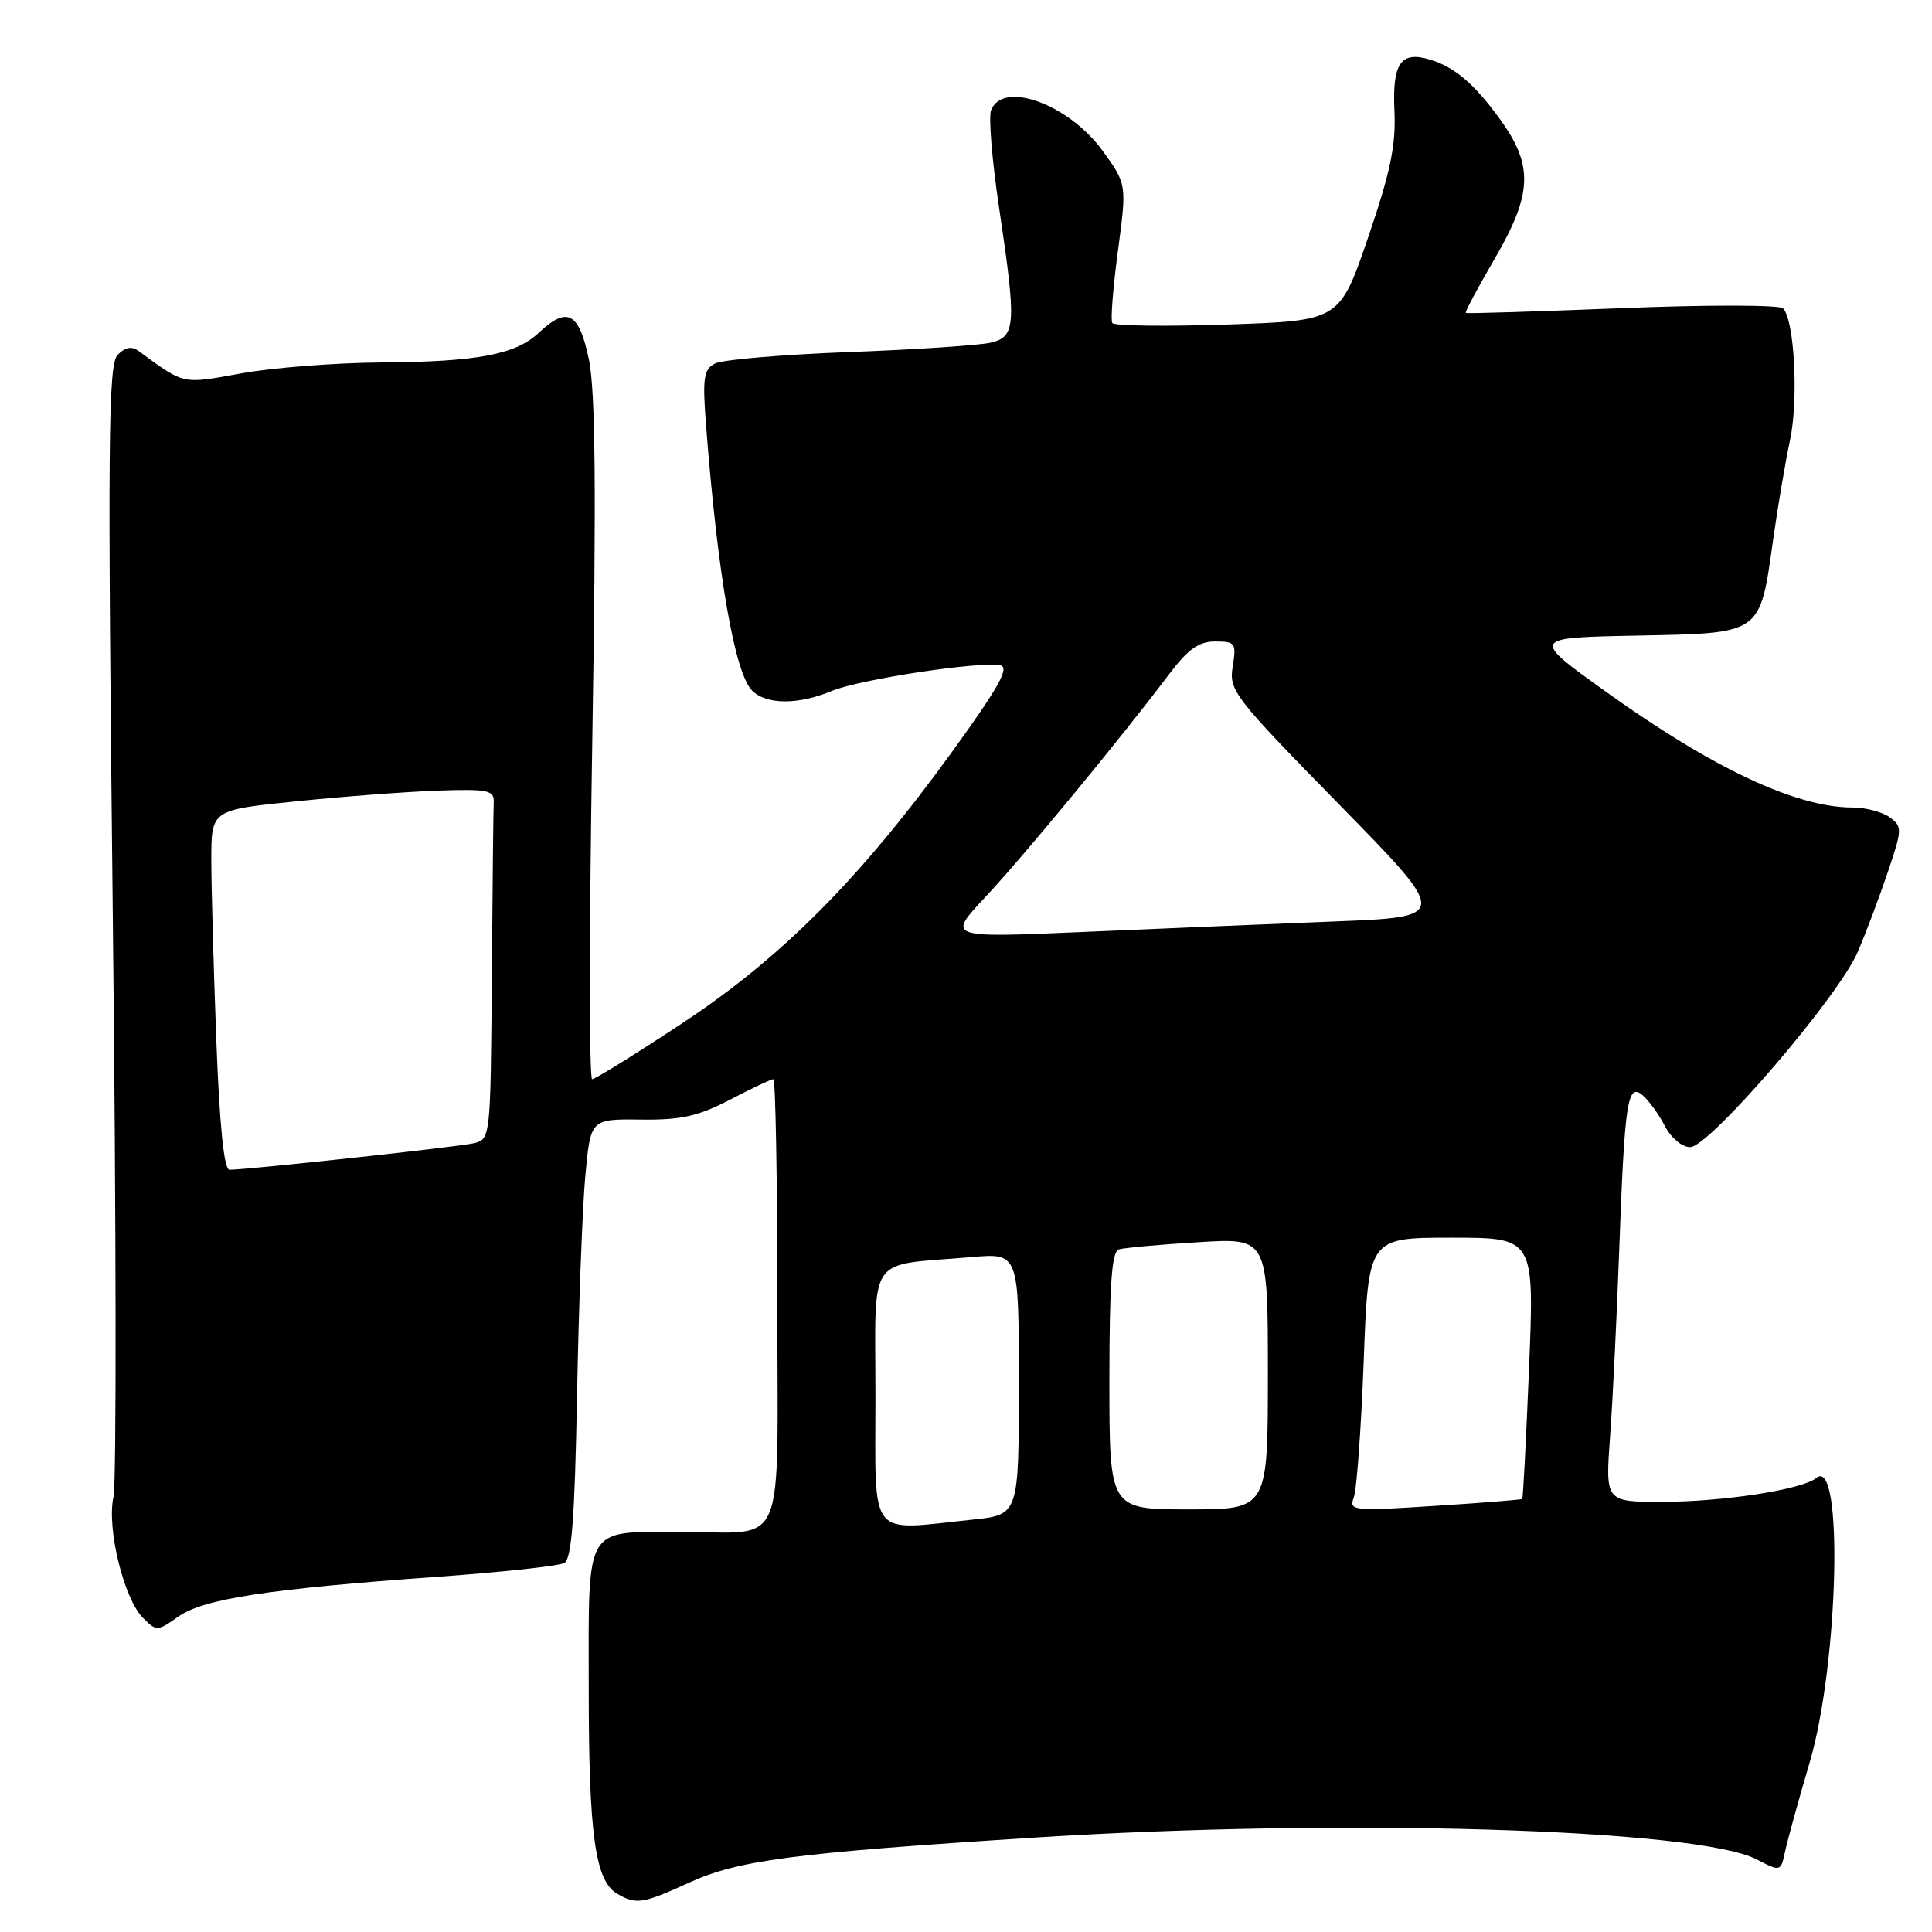 <?xml version="1.0" encoding="UTF-8" standalone="no"?>
<!DOCTYPE svg PUBLIC "-//W3C//DTD SVG 1.1//EN" "http://www.w3.org/Graphics/SVG/1.1/DTD/svg11.dtd" >
<svg xmlns="http://www.w3.org/2000/svg" xmlns:xlink="http://www.w3.org/1999/xlink" version="1.1" viewBox="0 0 256 256">
 <g >
 <path fill="currentColor"
d=" M 91.27 249.48 C 97.80 246.49 105.01 245.54 136.96 243.50 C 177.72 240.89 224.91 242.31 232.77 246.38 C 235.95 248.03 235.96 248.03 236.55 245.26 C 236.88 243.74 238.34 238.45 239.80 233.50 C 243.63 220.45 244.29 192.87 240.69 195.83 C 238.81 197.38 228.33 199.00 220.17 199.00 C 212.71 199.00 212.71 199.00 213.35 190.25 C 213.70 185.44 214.23 174.53 214.54 166.00 C 215.27 145.95 215.64 143.45 217.63 145.10 C 218.45 145.79 219.79 147.62 220.59 149.18 C 221.41 150.77 222.88 152.00 223.95 152.00 C 226.51 152.00 243.60 132.10 246.16 126.14 C 247.25 123.59 249.05 118.82 250.15 115.54 C 252.07 109.87 252.08 109.53 250.39 108.29 C 249.41 107.58 247.20 107.00 245.47 107.00 C 238.02 107.00 227.00 101.83 212.88 91.72 C 202.80 84.50 202.80 84.50 216.89 84.22 C 233.55 83.89 233.17 84.16 234.95 71.50 C 235.57 67.10 236.58 61.16 237.19 58.31 C 238.33 52.95 237.77 42.37 236.26 40.86 C 235.79 40.39 226.20 40.38 214.95 40.83 C 203.70 41.28 194.38 41.57 194.23 41.47 C 194.08 41.37 195.77 38.20 197.98 34.41 C 203.04 25.75 203.22 21.99 198.83 15.90 C 195.38 11.11 192.72 8.85 189.39 7.87 C 185.59 6.75 184.48 8.41 184.77 14.71 C 184.98 19.27 184.23 22.84 181.27 31.50 C 177.50 42.50 177.50 42.50 162.65 43.00 C 154.49 43.27 147.61 43.19 147.38 42.80 C 147.14 42.42 147.48 38.13 148.13 33.26 C 149.31 24.41 149.31 24.41 146.11 19.99 C 141.62 13.80 132.86 10.61 131.32 14.61 C 130.98 15.50 131.45 21.24 132.36 27.36 C 134.71 43.12 134.62 44.62 131.25 45.41 C 129.74 45.76 121.30 46.32 112.50 46.65 C 103.70 46.98 95.71 47.66 94.75 48.16 C 93.24 48.95 93.07 50.08 93.55 56.29 C 95.08 76.13 97.35 89.21 99.66 91.51 C 101.54 93.39 105.77 93.41 110.20 91.56 C 113.88 90.02 129.77 87.61 132.54 88.16 C 133.82 88.42 132.35 91.05 126.11 99.68 C 113.99 116.41 103.57 126.89 90.39 135.59 C 84.22 139.67 78.85 143.00 78.46 143.00 C 78.06 143.00 78.07 122.83 78.48 98.17 C 79.02 65.13 78.90 51.85 78.04 47.67 C 76.73 41.37 75.19 40.54 71.41 44.08 C 68.32 46.99 63.26 47.94 50.50 48.03 C 44.45 48.07 36.12 48.72 32.00 49.47 C 24.06 50.91 24.51 51.01 18.38 46.52 C 17.45 45.84 16.59 45.99 15.59 47.02 C 14.33 48.30 14.25 58.34 14.95 121.79 C 15.40 162.10 15.44 196.55 15.04 198.34 C 14.11 202.43 16.40 211.82 18.93 214.36 C 20.73 216.18 20.85 216.17 23.64 214.20 C 26.97 211.85 35.52 210.54 58.00 208.93 C 66.52 208.32 74.07 207.50 74.78 207.10 C 75.75 206.56 76.16 201.07 76.46 184.94 C 76.68 173.15 77.17 160.07 77.55 155.88 C 78.25 148.27 78.25 148.27 84.88 148.35 C 90.24 148.42 92.50 147.91 96.72 145.72 C 99.59 144.22 102.17 143.00 102.47 143.00 C 102.76 143.00 103.00 156.22 103.00 172.38 C 103.00 206.42 104.45 202.96 90.18 202.99 C 77.29 203.01 78.00 201.80 78.01 223.79 C 78.01 243.15 78.86 249.23 81.79 250.94 C 84.29 252.40 85.19 252.26 91.27 249.48 Z  M 116.00 185.05 C 116.00 165.83 114.65 167.78 128.75 166.57 C 135.00 166.03 135.00 166.03 135.00 183.37 C 135.00 200.72 135.00 200.72 128.85 201.36 C 114.88 202.82 116.00 204.24 116.00 185.05 Z  M 147.00 182.97 C 147.00 170.22 147.31 165.84 148.25 165.55 C 148.94 165.34 153.66 164.91 158.75 164.60 C 168.00 164.02 168.00 164.02 168.00 182.01 C 168.00 200.00 168.00 200.00 157.50 200.00 C 147.00 200.00 147.00 200.00 147.00 182.97 Z  M 179.38 198.44 C 179.77 197.43 180.36 189.27 180.70 180.30 C 181.31 164.00 181.31 164.00 192.31 164.00 C 203.31 164.00 203.31 164.00 202.61 181.21 C 202.22 190.68 201.82 198.51 201.70 198.62 C 201.59 198.72 196.37 199.14 190.09 199.54 C 179.28 200.24 178.72 200.18 179.38 198.44 Z  M 28.66 137.75 C 28.30 128.26 28.00 117.54 28.00 113.91 C 28.00 107.32 28.00 107.32 39.25 106.18 C 45.44 105.54 53.88 104.91 58.00 104.76 C 64.60 104.53 65.49 104.71 65.42 106.25 C 65.37 107.21 65.26 117.67 65.17 129.48 C 65.00 150.87 64.99 150.96 62.75 151.49 C 60.66 151.98 32.85 154.99 30.41 155.00 C 29.68 155.00 29.09 149.16 28.66 137.75 Z  M 130.55 118.88 C 135.56 113.54 148.43 97.94 154.84 89.43 C 157.42 86.01 158.84 85.00 161.03 85.00 C 163.69 85.00 163.84 85.21 163.34 88.32 C 162.82 91.48 163.49 92.35 177.42 106.57 C 192.05 121.50 192.05 121.50 176.77 122.10 C 168.37 122.43 153.40 123.06 143.50 123.49 C 125.50 124.27 125.50 124.27 130.55 118.88 Z "/>
</g>
</svg>